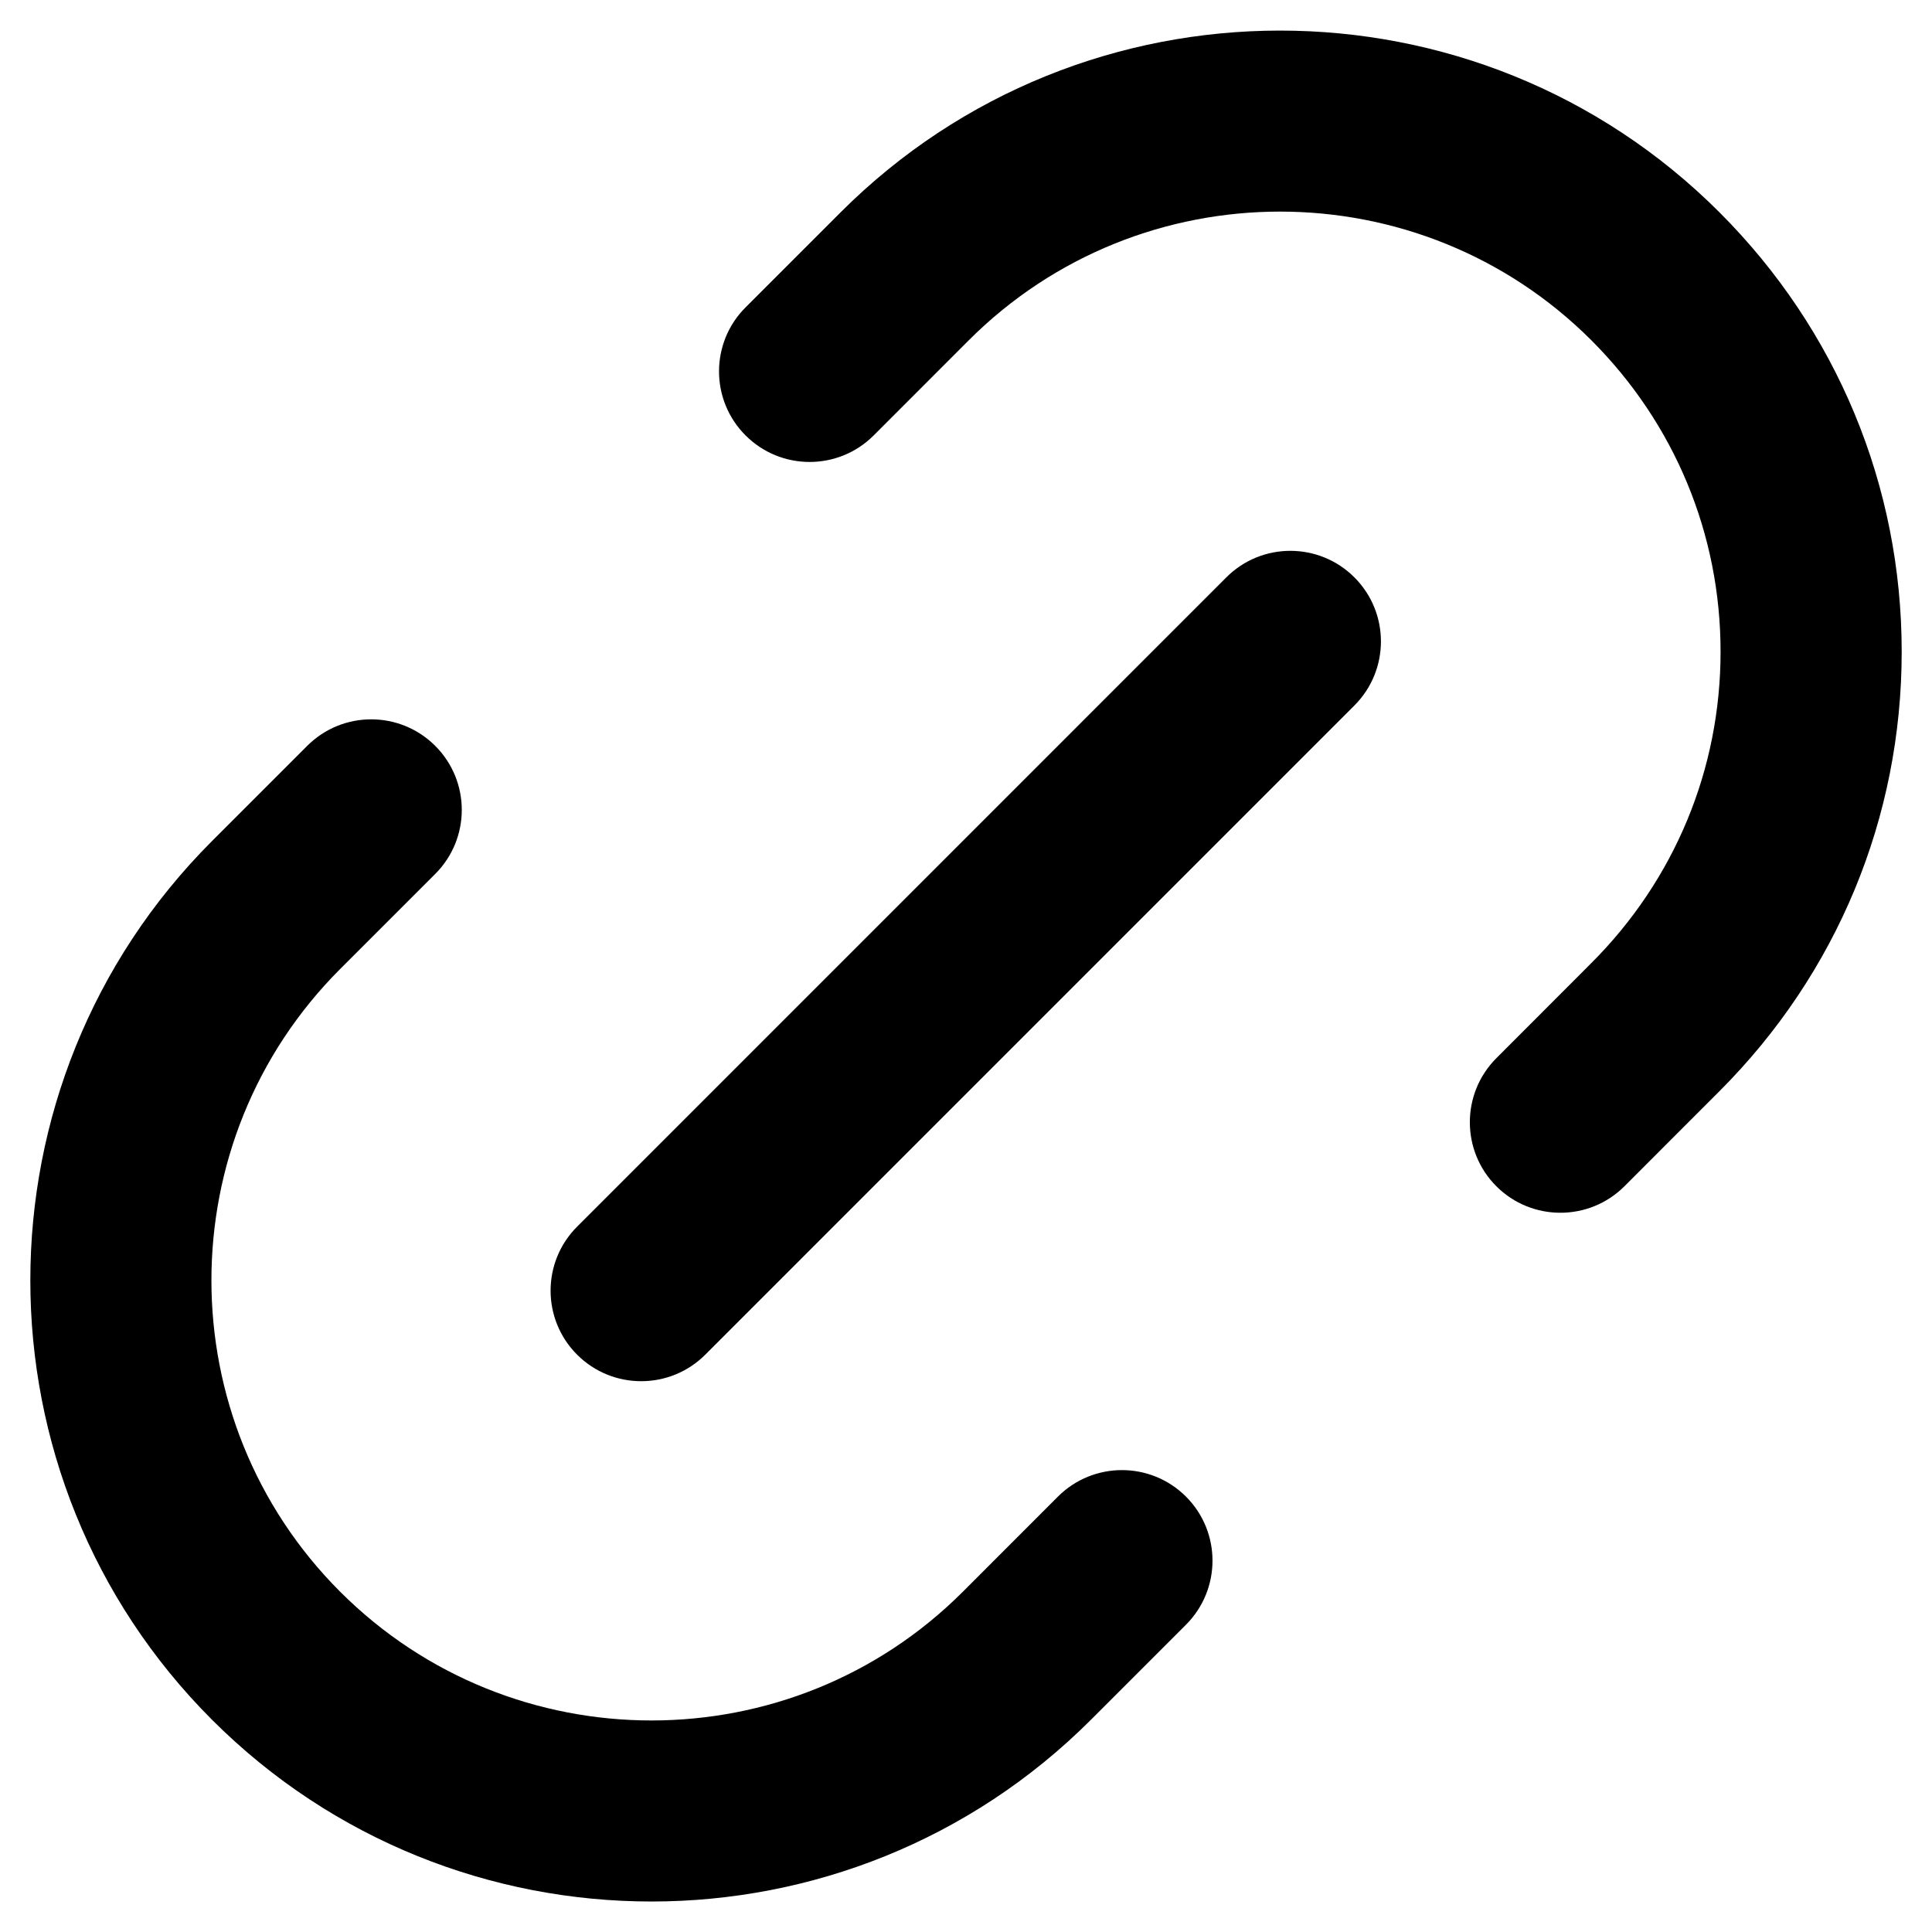 <?xml version="1.0" ?><svg id="Layer_2" style="enable-background:new 0 0 32 32;" version="1.1" viewBox="0 0 32 32" xml:space="preserve" xmlns="http://www.w3.org/2000/svg" xmlns:xlink="http://www.w3.org/1999/xlink"><g><path d="M24.784,17.527c-0.585,0.586-0.585,1.536,0,2.121c0.293,0.293,0.677,0.439,1.061,0.439   s0.768-0.146,1.061-0.439l1.574-1.575c1.946-1.946,3.018-4.531,3.018-7.278   s-1.072-5.332-3.018-7.278c-4.013-4.014-10.543-4.014-14.557,0l-1.575,1.575   C11.763,5.677,11.763,6.627,12.349,7.212c0.586,0.586,1.536,0.586,2.122,0l1.574-1.575   c2.843-2.843,7.47-2.843,10.314,0c1.379,1.38,2.139,3.211,2.139,5.157s-0.76,3.777-2.14,5.157   L24.784,17.527z"/><path d="M3.512,28.485c2.007,2.007,4.643,3.01,7.278,3.01s5.272-1.004,7.279-3.01l1.575-1.575   c0.585-0.586,0.585-1.536-0-2.121c-0.586-0.586-1.536-0.586-2.122,0l-1.574,1.575   c-2.843,2.843-7.47,2.843-10.314,0c-2.843-2.844-2.843-7.471,0-10.314l1.575-1.575   c0.586-0.586,0.586-1.535,0-2.121s-1.535-0.586-2.121,0l-1.575,1.575   C-0.501,17.942-0.501,24.471,3.512,28.485z"/><path d="M22.433,9.563c-0.586-0.586-1.536-0.586-2.121,0L9.559,20.317   c-0.586,0.586-0.586,1.535,0,2.121c0.293,0.293,0.677,0.439,1.061,0.439s0.768-0.146,1.061-0.439   l10.753-10.754C23.019,11.098,23.019,10.149,22.433,9.563z"/></g></svg>